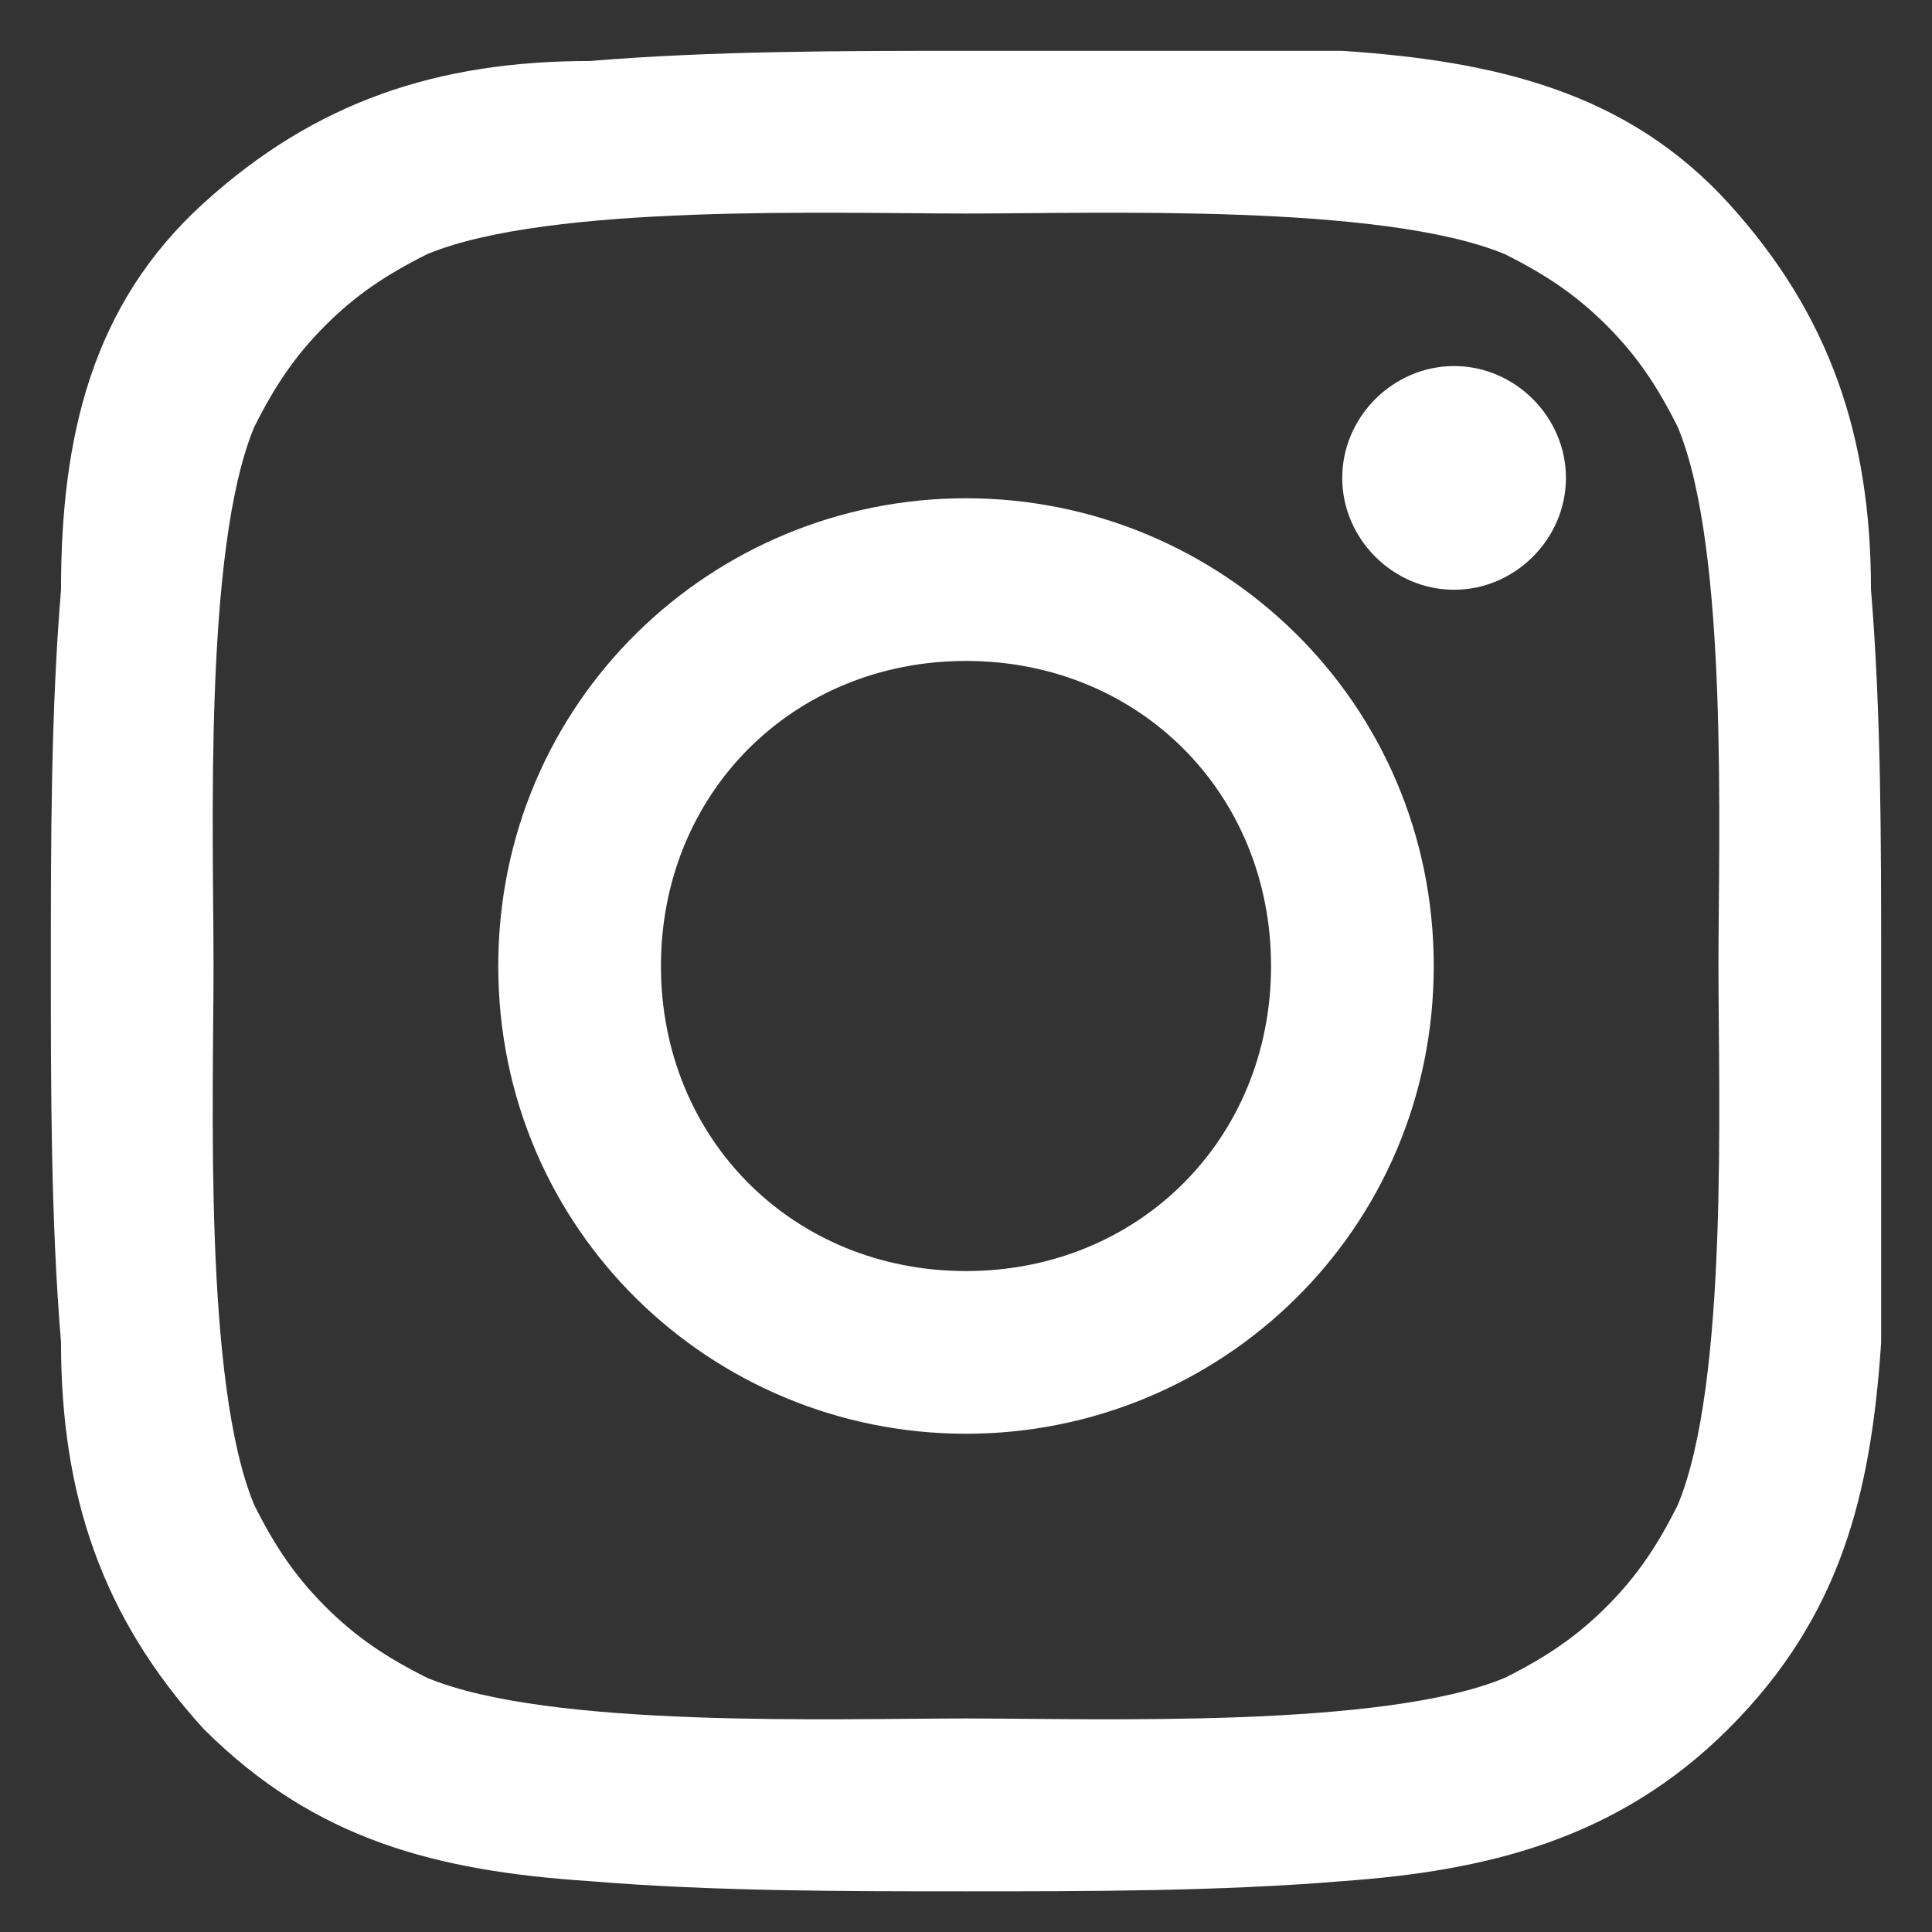 <?xml version="1.0" encoding="utf-8"?>
<!-- Generator: Adobe Illustrator 21.0.0, SVG Export Plug-In . SVG Version: 6.00 Build 0)  -->
<svg version="1.1" id="Layer_1" xmlns="http://www.w3.org/2000/svg" xmlns:xlink="http://www.w3.org/1999/xlink" x="0px" y="0px"
	 viewBox="0 0 19 19" style="enable-background:new 0 0 19 19;" xml:space="preserve">
<rect x="0" y="0" width="19" height="19" fill="#333333" stroke="none"/>
<style type="text/css">
	.st0{fill-rule:evenodd;clip-rule:evenodd;fill:#FFFFFF;}
</style>
<g id="Layer_2">
</g>
<path class="st0" d="M18.5,9.5c0-1.2,0-2.5-0.1-3.7C18.4,4.3,18,3.1,17,2s-2.3-1.4-3.8-1.5C12,0.5,10.7,0.5,9.5,0.5
	c-1.2,0-2.5,0-3.7,0.1C4.3,0.6,3.1,1,2,2S0.6,4.3,0.6,5.8C0.5,7,0.5,8.3,0.5,9.5c0,1.2,0,2.5,0.1,3.7C0.6,14.7,1,15.9,2,17
	c1.1,1.1,2.3,1.4,3.8,1.5c1.2,0.1,2.5,0.1,3.7,0.1c1.2,0,2.5,0,3.7-0.1c1.4-0.1,2.7-0.4,3.8-1.5c1.1-1.1,1.4-2.3,1.5-3.8
	C18.5,12,18.5,10.7,18.5,9.5z M9.5,2.1c1.3,0,4.1-0.1,5.3,0.4c0.4,0.2,0.7,0.4,1,0.7c0.3,0.3,0.5,0.6,0.7,1c0.5,1.2,0.4,4,0.4,5.3
	s0.1,4.1-0.4,5.3c-0.2,0.4-0.4,0.7-0.7,1c-0.3,0.3-0.6,0.5-1,0.7c-1.2,0.5-4,0.4-5.3,0.4c-1.3,0-4.1,0.1-5.3-0.4
	c-0.4-0.2-0.7-0.4-1-0.7c-0.3-0.3-0.5-0.6-0.7-1c-0.5-1.2-0.4-4-0.4-5.3S2,5.4,2.5,4.2c0.2-0.4,0.4-0.7,0.7-1c0.3-0.3,0.6-0.5,1-0.7
	C5.4,2,8.2,2.1,9.5,2.1z M15.4,4.7c0-0.6-0.5-1.1-1.1-1.1c-0.6,0-1.1,0.5-1.1,1.1s0.5,1.1,1.1,1.1C14.9,5.8,15.4,5.3,15.4,4.7z
	 M14.1,9.5c0-2.6-2.1-4.6-4.6-4.6S4.9,6.9,4.9,9.5s2.1,4.6,4.6,4.6S14.1,12.1,14.1,9.5z M12.5,9.5c0,1.7-1.3,3-3,3s-3-1.3-3-3
	c0-1.7,1.3-3,3-3S12.5,7.8,12.5,9.5z"/>
</svg>
